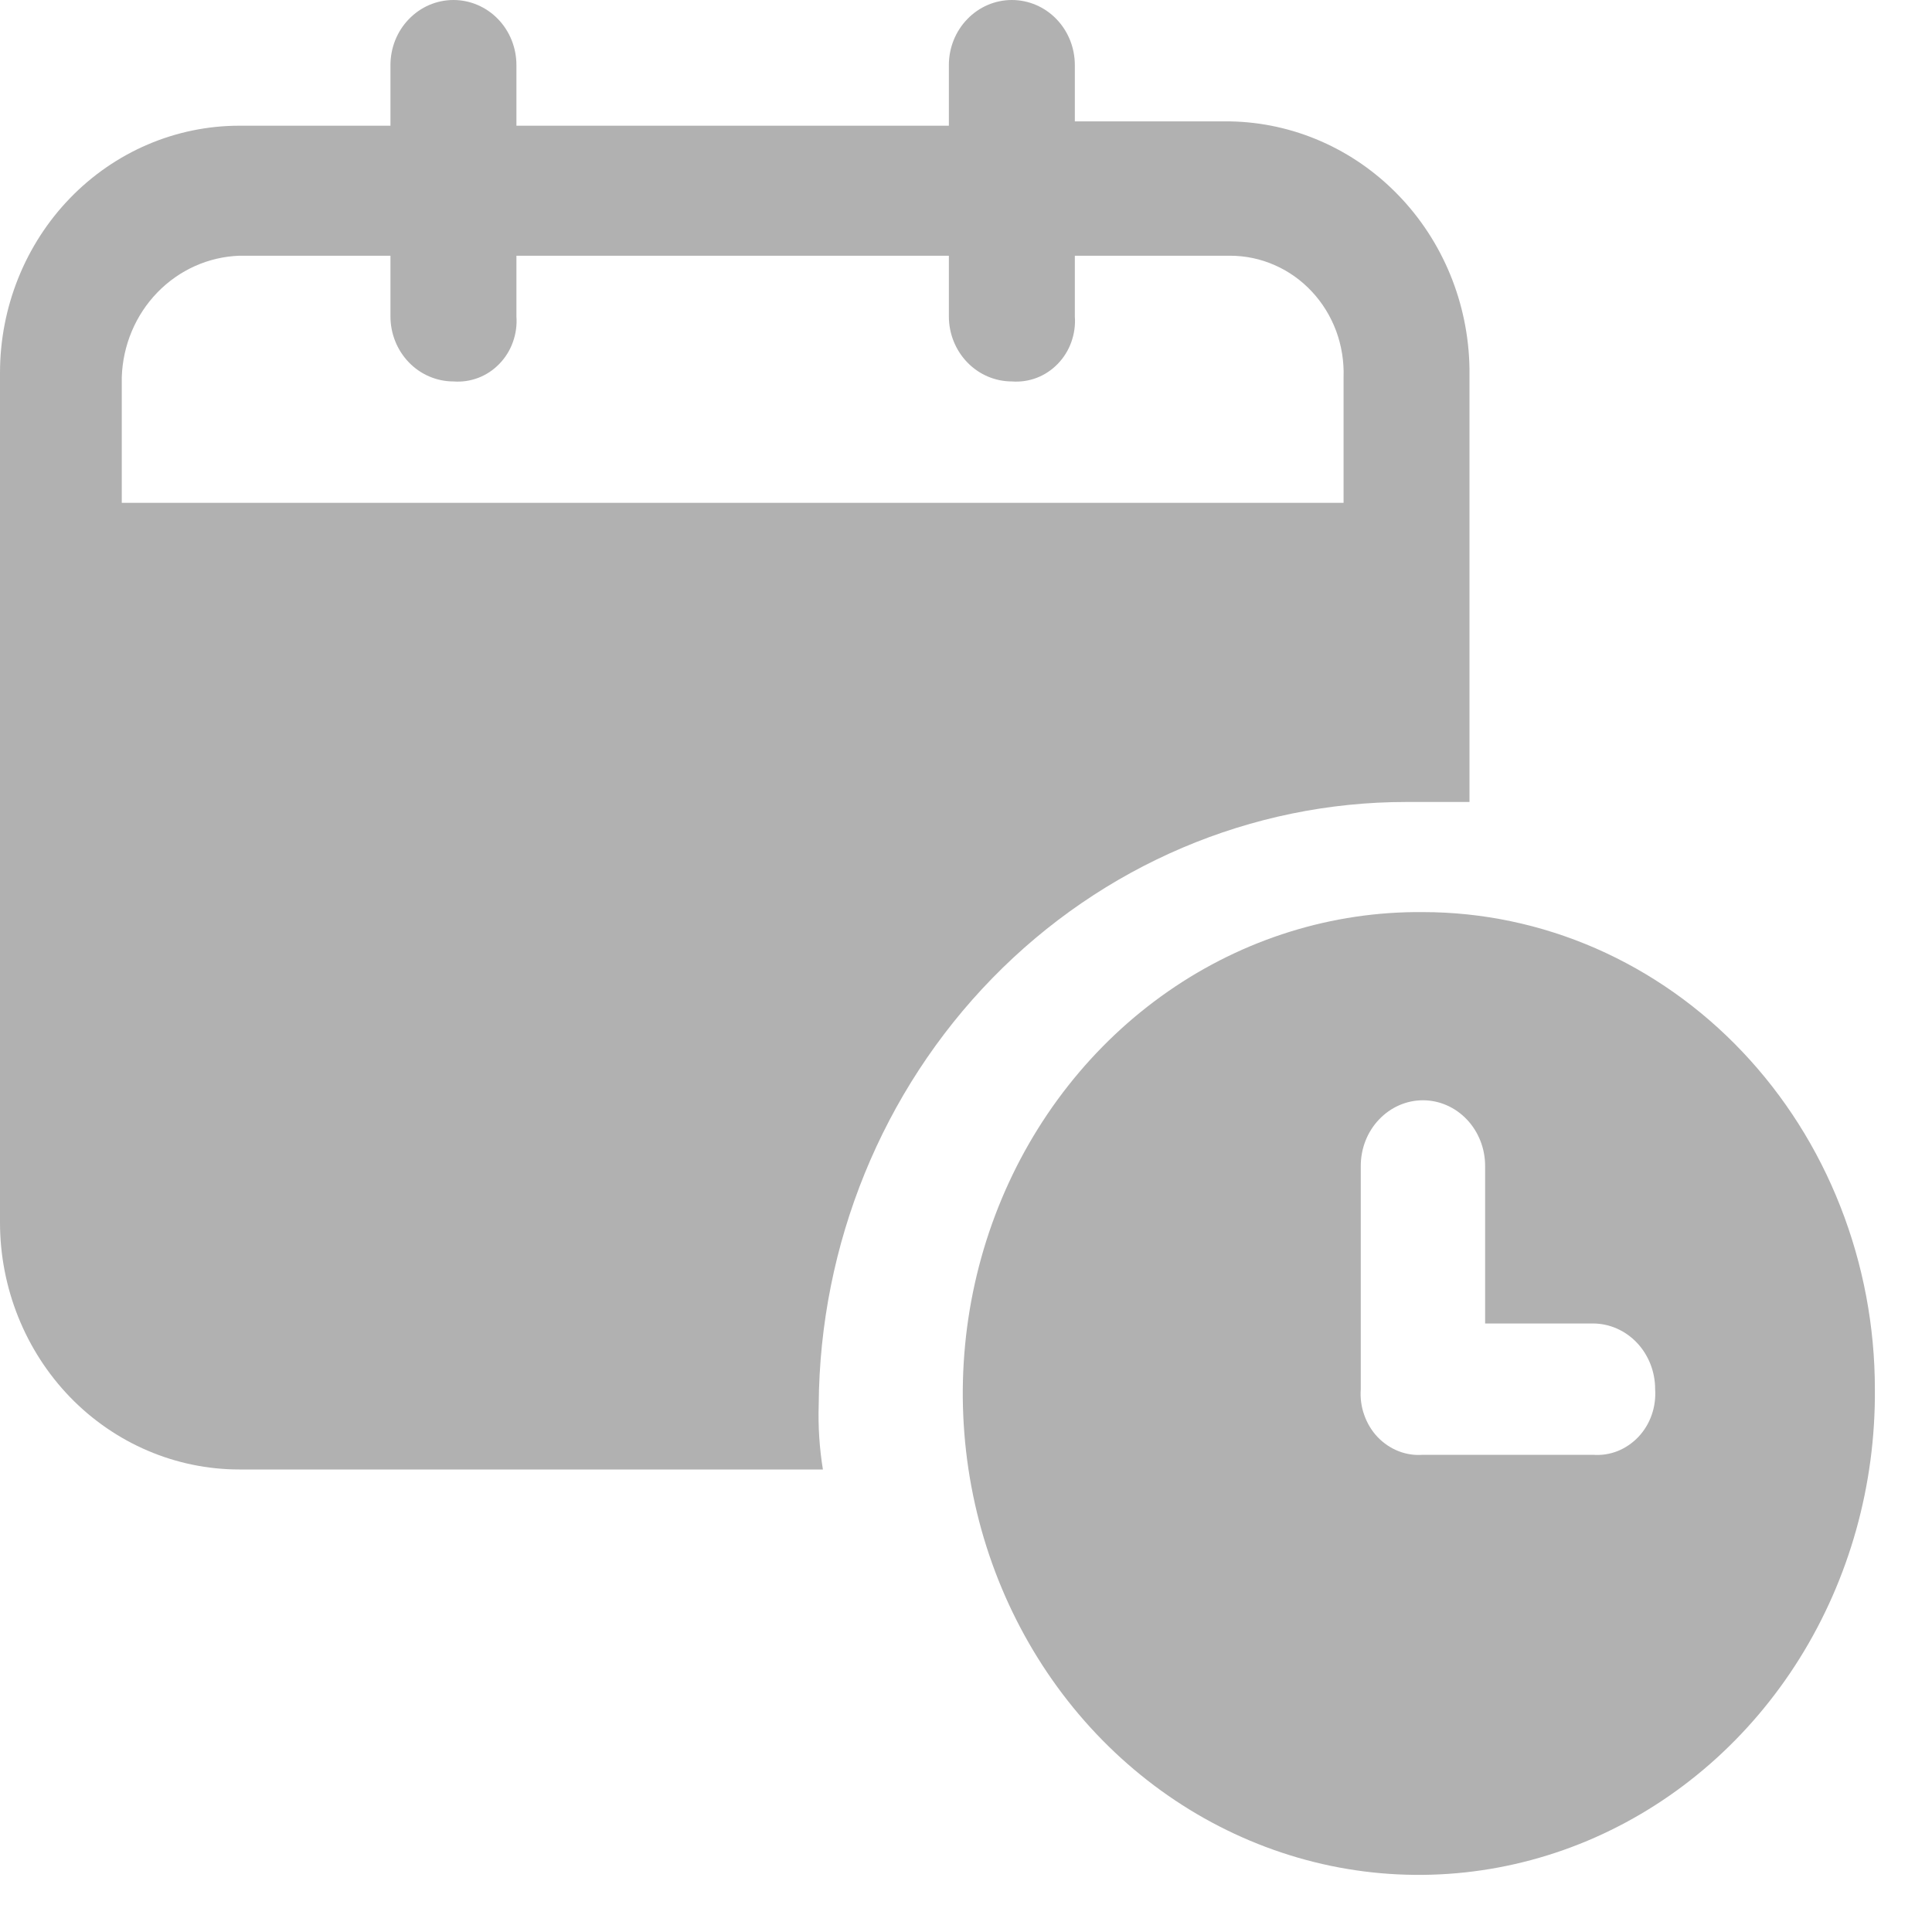 <svg width="30" height="30" viewBox="0 0 30 30" fill="none" xmlns="http://www.w3.org/2000/svg">
<path d="M21.84 12.453H22.818V5.721C22.802 4.709 22.405 3.743 21.711 3.028C21.018 2.312 20.082 1.902 19.102 1.885H16.69V1.01C16.69 0.742 16.587 0.485 16.404 0.296C16.22 0.106 15.971 0 15.712 0C15.453 0 15.204 0.106 15.021 0.296C14.837 0.485 14.734 0.742 14.734 1.01V1.952H8.019V1.01C8.019 0.742 7.916 0.485 7.733 0.296C7.549 0.106 7.3 0 7.041 0C6.782 0 6.533 0.106 6.35 0.296C6.166 0.485 6.063 0.742 6.063 1.01V1.952H3.716C2.731 1.952 1.785 2.356 1.088 3.076C0.392 3.795 0 4.771 0 5.789V18.982C0 19.999 0.392 20.975 1.088 21.695C1.785 22.414 2.731 22.818 3.716 22.818H12.778C12.724 22.485 12.702 22.147 12.713 21.809C12.73 19.321 13.7 16.941 15.409 15.189C17.119 13.436 19.431 12.452 21.84 12.453ZM1.891 7.808V5.856C1.907 5.362 2.104 4.892 2.443 4.542C2.782 4.192 3.237 3.988 3.716 3.971H6.063V4.914C6.063 5.181 6.166 5.438 6.35 5.628C6.533 5.817 6.782 5.923 7.041 5.923C7.172 5.933 7.303 5.914 7.427 5.867C7.55 5.82 7.661 5.746 7.754 5.65C7.847 5.554 7.919 5.439 7.964 5.312C8.01 5.185 8.029 5.049 8.019 4.914V3.971H14.734V4.914C14.734 5.181 14.837 5.438 15.021 5.628C15.204 5.817 15.453 5.923 15.712 5.923C15.843 5.933 15.974 5.914 16.098 5.867C16.221 5.82 16.332 5.746 16.425 5.65C16.518 5.554 16.59 5.439 16.635 5.312C16.681 5.185 16.7 5.049 16.69 4.914V3.971H19.102C19.339 3.971 19.573 4.02 19.791 4.116C20.009 4.211 20.206 4.351 20.37 4.527C20.535 4.703 20.663 4.912 20.748 5.14C20.832 5.368 20.871 5.612 20.863 5.856V7.808H1.891Z" fill="#B1B1B1"/>
<path d="M22.095 14.163C20.689 14.15 19.311 14.579 18.137 15.395C16.963 16.211 16.045 17.378 15.501 18.746C14.957 20.115 14.812 21.623 15.083 23.08C15.354 24.536 16.03 25.874 17.024 26.924C18.018 27.973 19.286 28.686 20.665 28.973C22.045 29.259 23.474 29.105 24.771 28.531C26.067 27.957 27.173 26.988 27.946 25.749C28.719 24.509 29.125 23.055 29.113 21.57C29.113 20.598 28.931 19.634 28.578 18.736C28.226 17.837 27.709 17.021 27.057 16.333C26.406 15.645 25.632 15.1 24.781 14.727C23.929 14.355 23.017 14.163 22.095 14.163ZM24.735 22.59H22.095C21.966 22.6 21.836 22.581 21.715 22.533C21.593 22.485 21.483 22.41 21.391 22.314C21.299 22.217 21.229 22.101 21.184 21.972C21.138 21.844 21.12 21.707 21.13 21.57V18.105C21.13 17.834 21.231 17.575 21.413 17.384C21.594 17.193 21.839 17.085 22.095 17.085C22.352 17.085 22.597 17.193 22.778 17.384C22.959 17.575 23.061 17.834 23.061 18.105V20.551H24.735C24.991 20.551 25.237 20.659 25.418 20.85C25.599 21.041 25.701 21.3 25.701 21.57C25.71 21.707 25.692 21.844 25.647 21.972C25.602 22.101 25.531 22.217 25.439 22.314C25.347 22.41 25.237 22.485 25.116 22.533C24.994 22.581 24.864 22.6 24.735 22.59Z" fill="#B1B1B1"/>
</svg>
